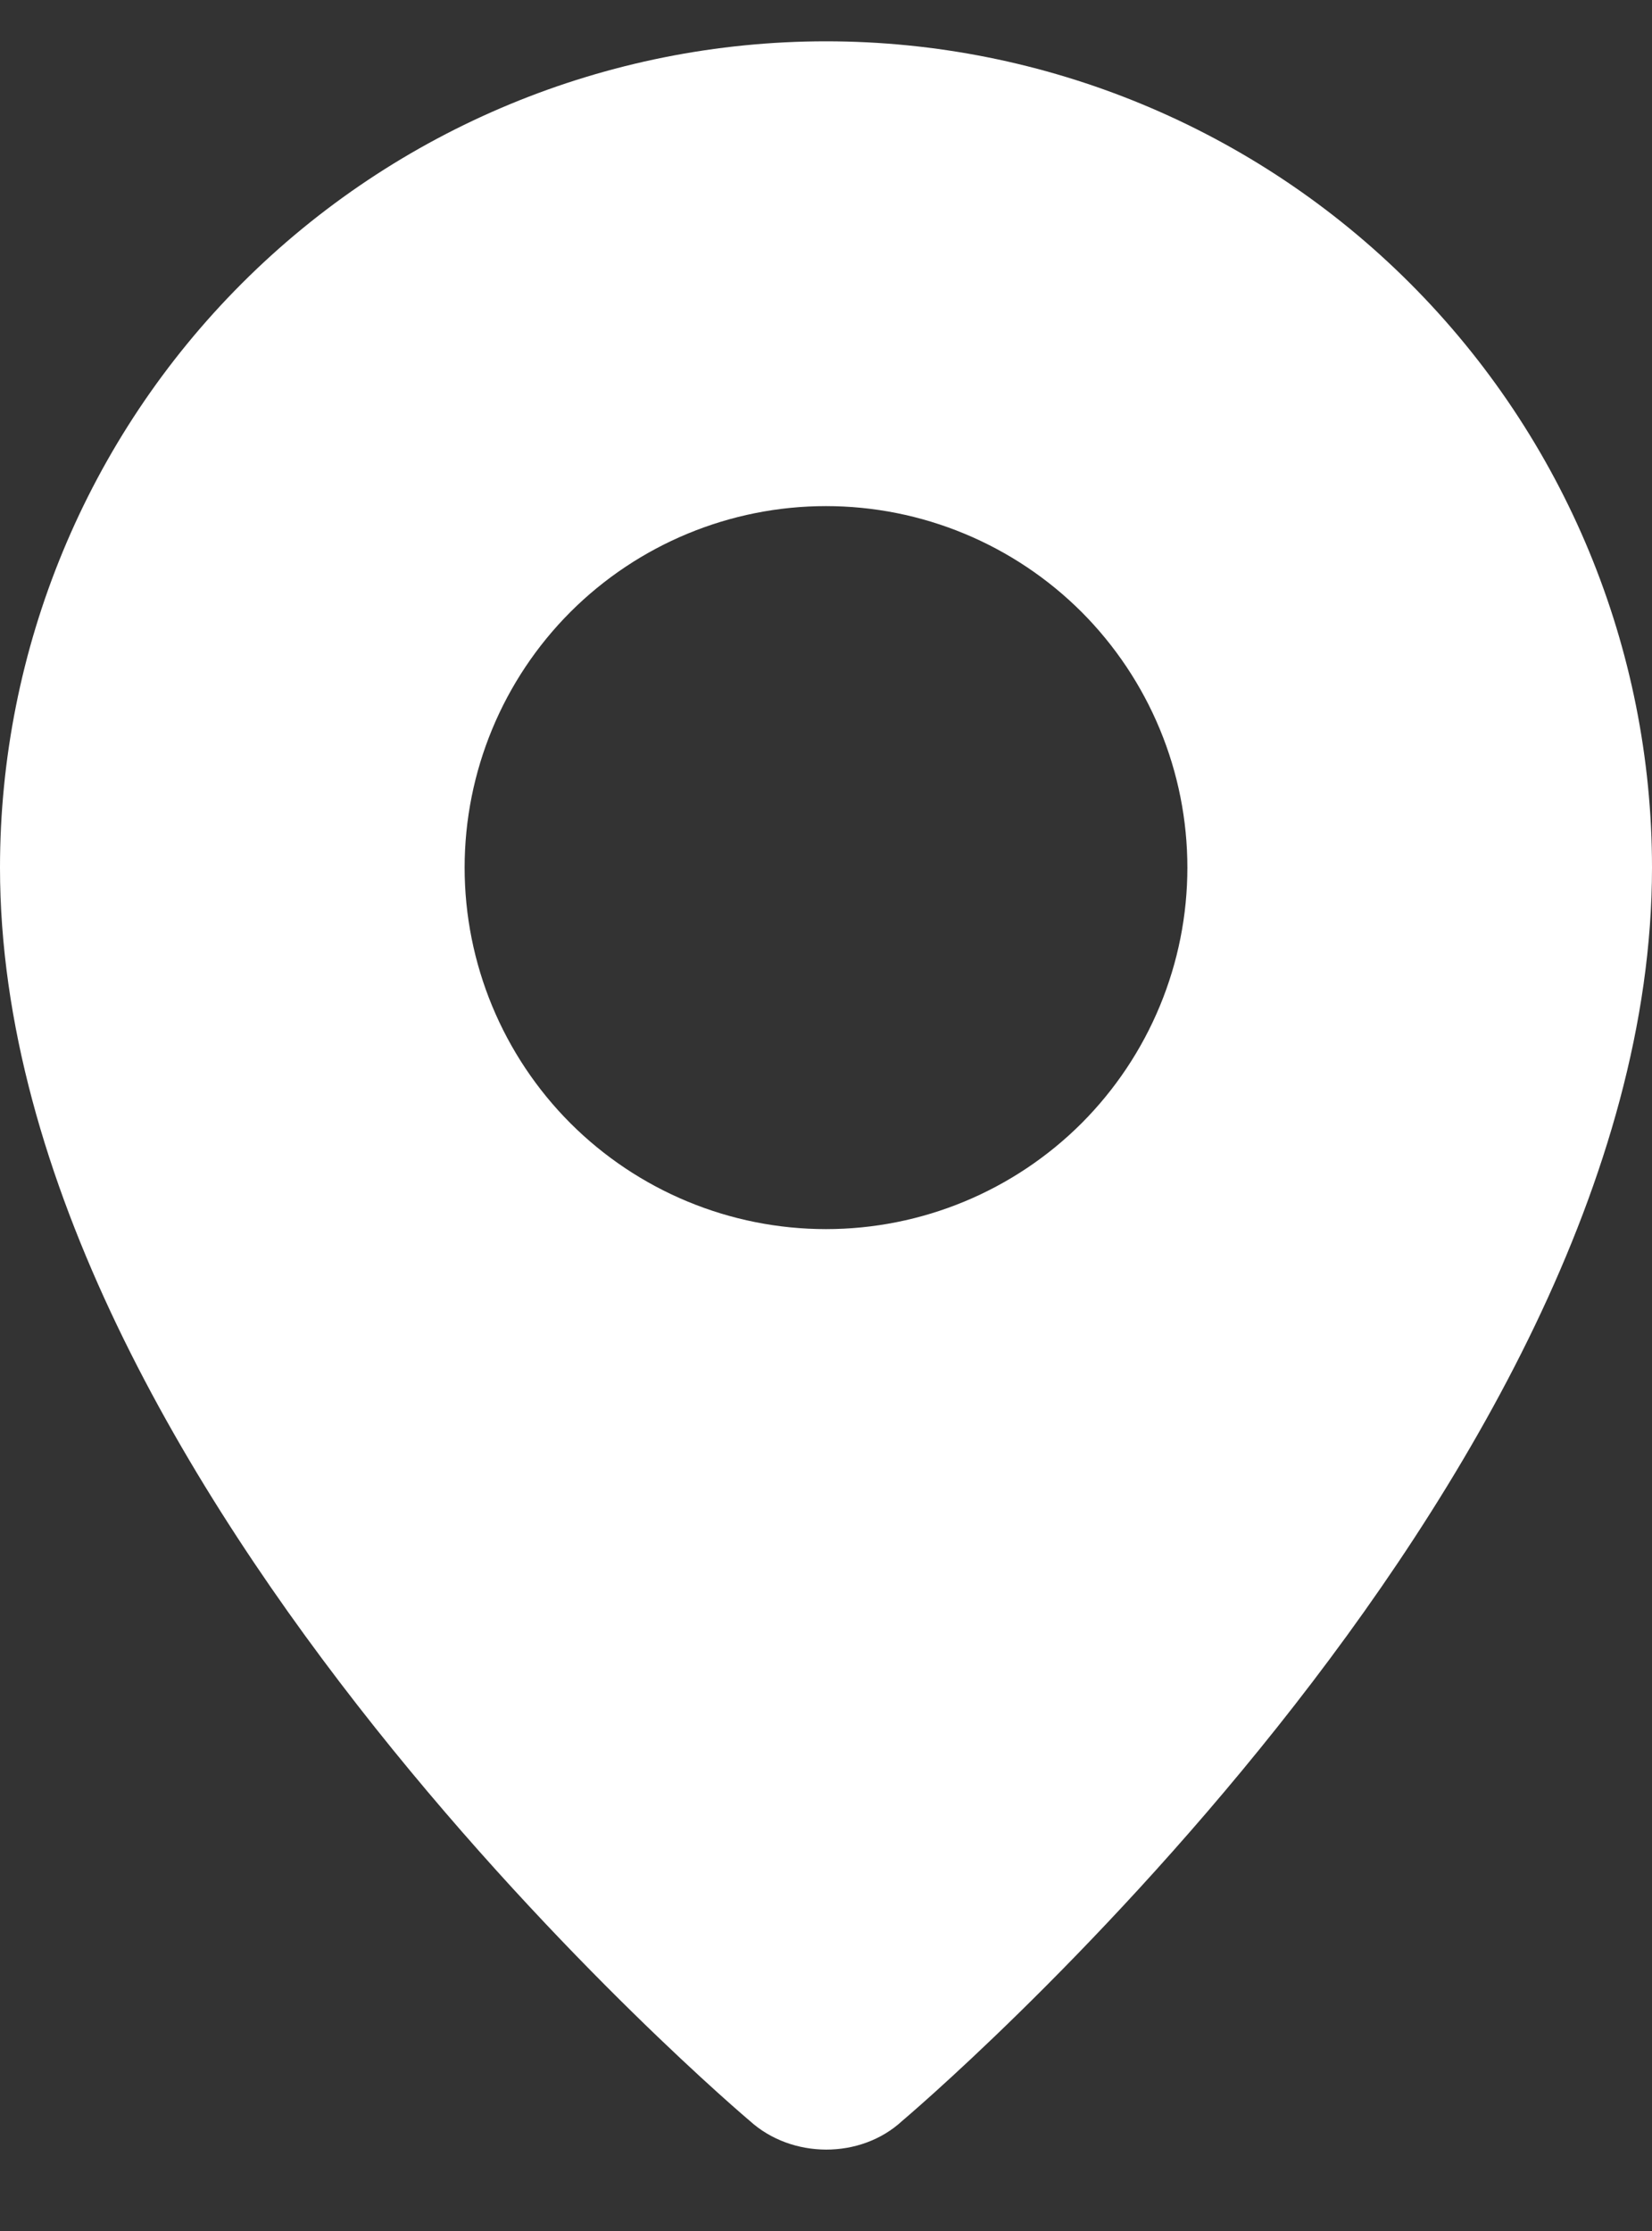 <svg width="20" height="27" viewBox="0 0 20 27" fill="none" xmlns="http://www.w3.org/2000/svg">
<rect x="0" y="0" width="20" height="27" fill="#333333" stroke="none"/>
<path fill-rule="evenodd" clip-rule="evenodd" d="M9.078 25.668C9.078 25.668 0 18.023 0 10.5C0 7.848 1.054 5.304 2.929 3.429C4.804 1.554 7.348 0.5 10 0.5C12.652 0.5 15.196 1.554 17.071 3.429C18.946 5.304 20 7.848 20 10.5C20 18.023 10.922 25.668 10.922 25.668C10.418 26.133 9.586 26.128 9.078 25.668ZM10 14.875C10.575 14.875 11.143 14.762 11.674 14.542C12.205 14.322 12.687 14 13.094 13.594C13.5 13.187 13.822 12.705 14.042 12.174C14.262 11.643 14.375 11.075 14.375 10.5C14.375 9.925 14.262 9.357 14.042 8.826C13.822 8.295 13.5 7.813 13.094 7.406C12.687 7 12.205 6.678 11.674 6.458C11.143 6.238 10.575 6.125 10 6.125C8.84 6.125 7.727 6.586 6.906 7.406C6.086 8.227 5.625 9.34 5.625 10.5C5.625 11.66 6.086 12.773 6.906 13.594C7.727 14.414 8.84 14.875 10 14.875Z" fill="white"/>
</svg>
